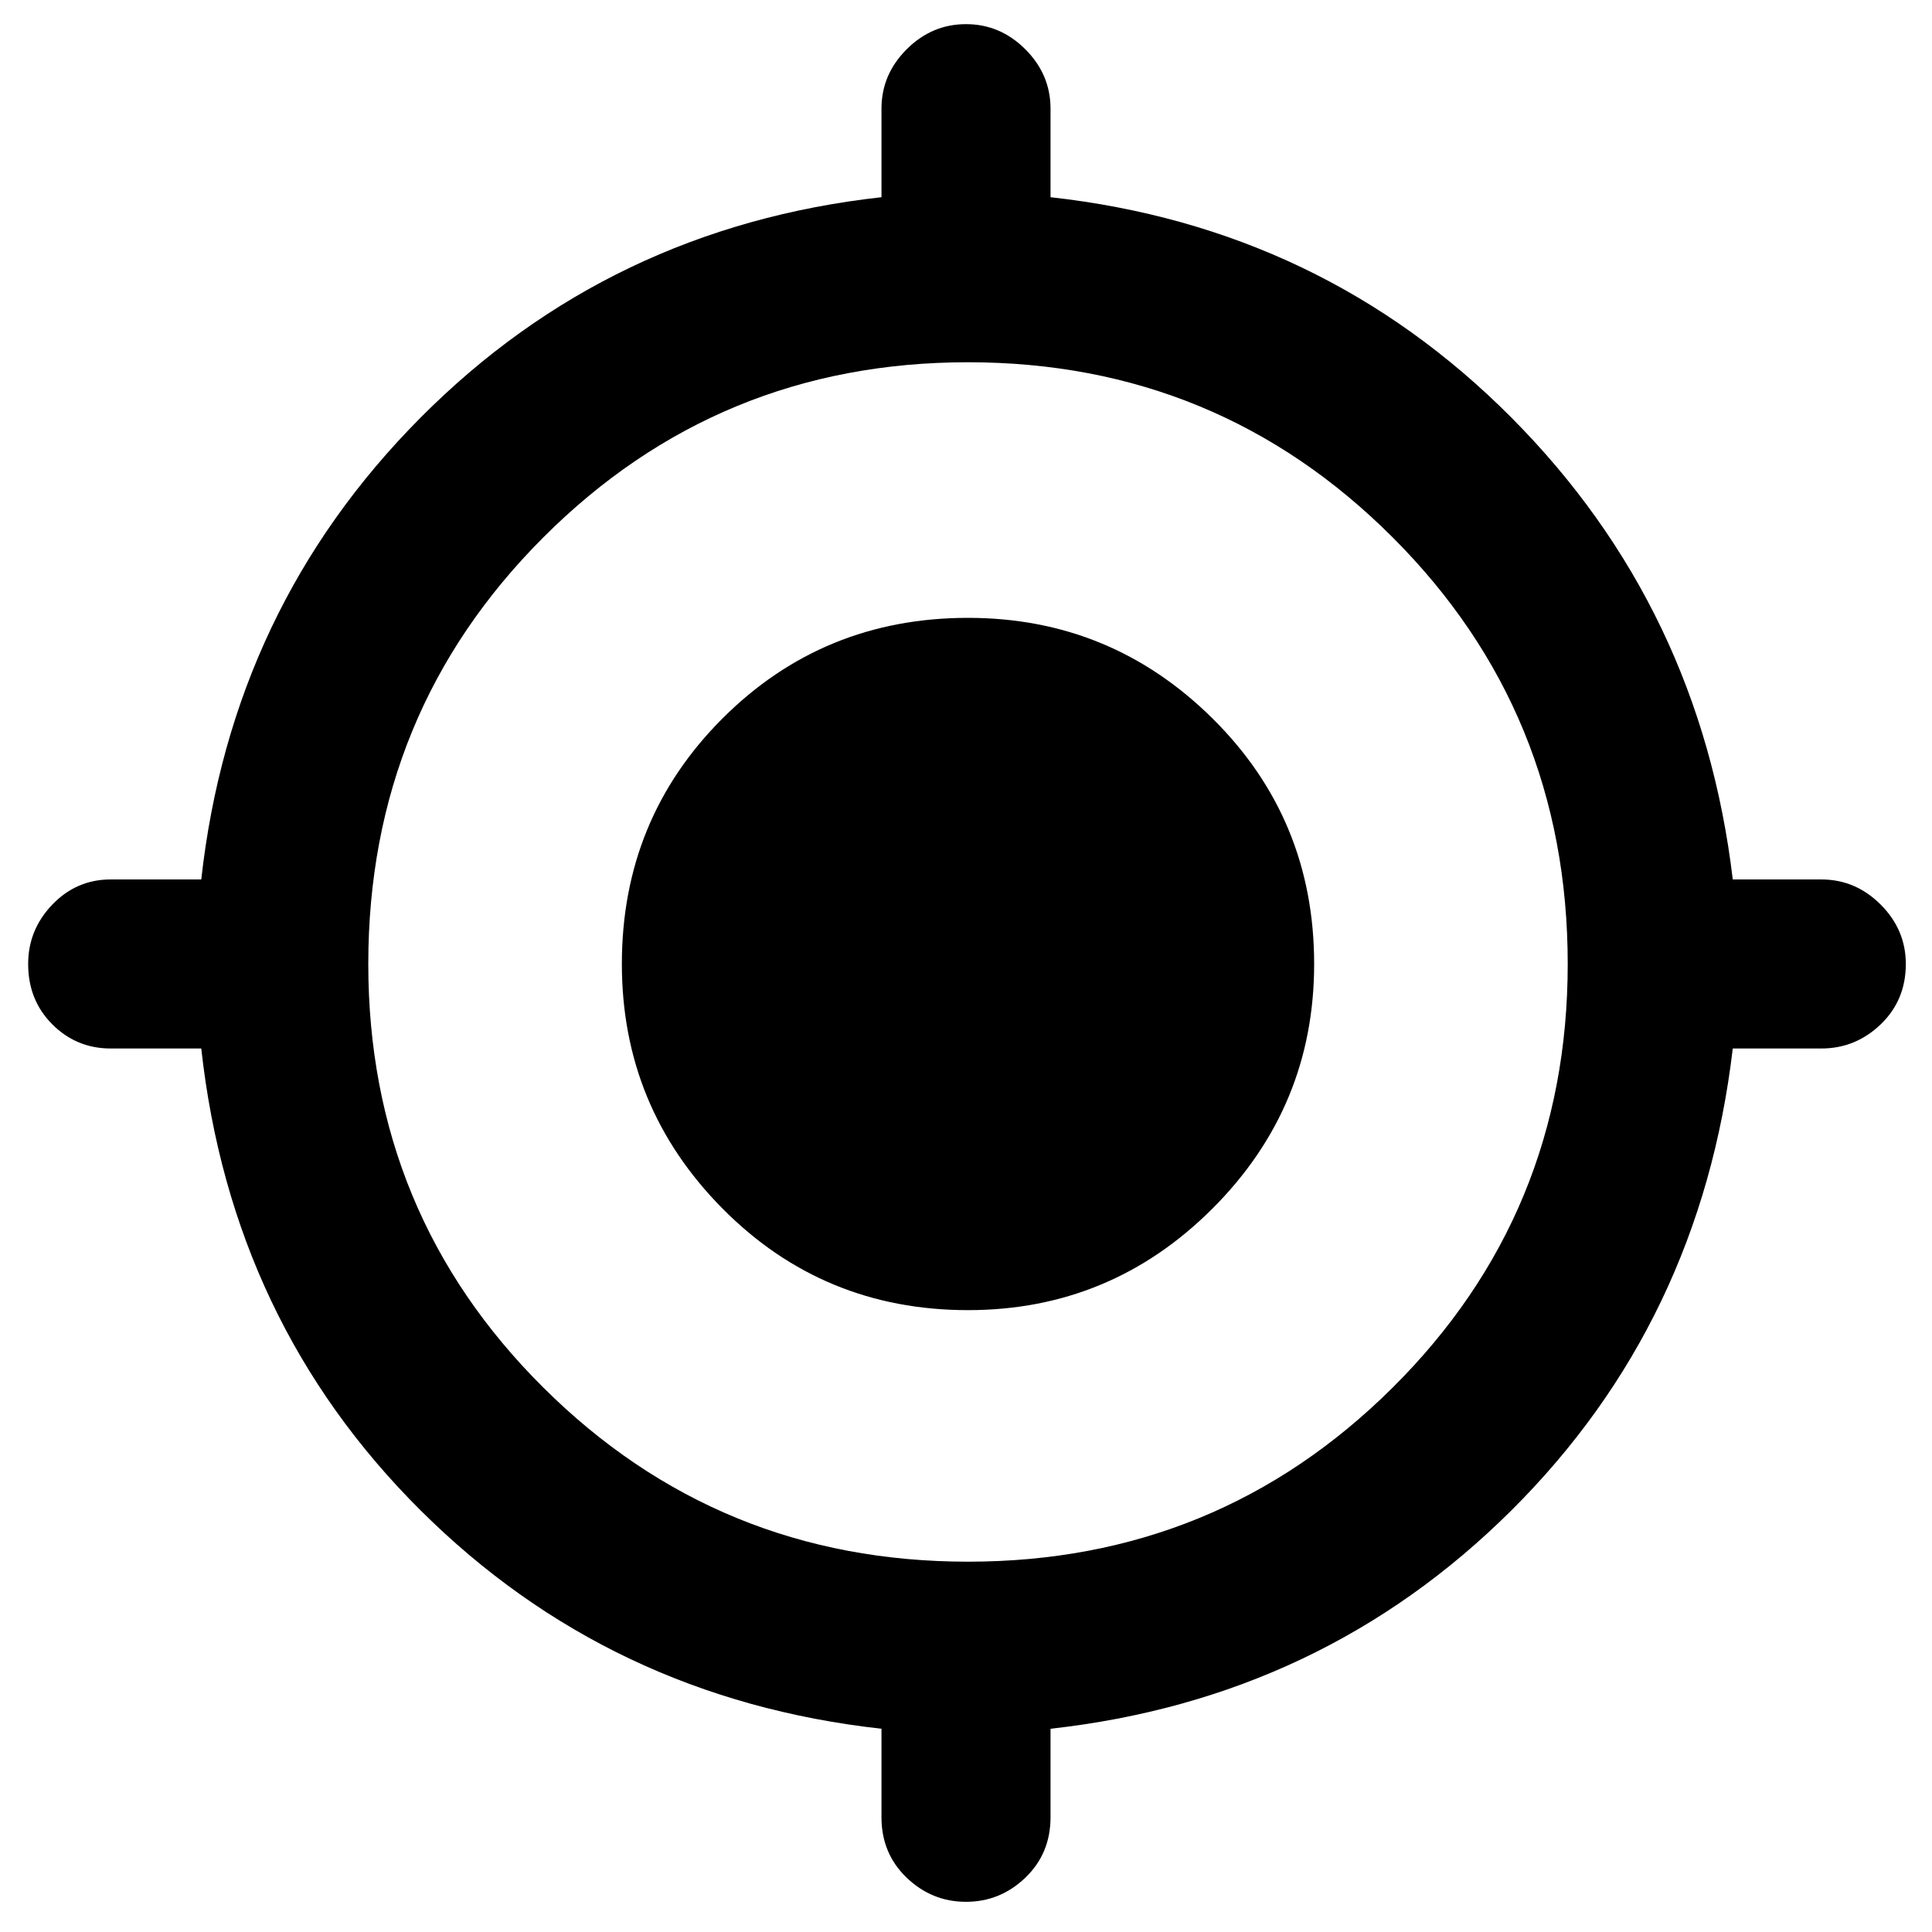 <svg xmlns="http://www.w3.org/2000/svg" height="40" width="40"><path d="M20 39.375q-.708 0-1.229-.5-.521-.5-.521-1.25v-1.833q-5.625-.625-9.542-4.521-3.916-3.896-4.541-9.563H2.292q-.709 0-1.209-.5-.5-.5-.5-1.25 0-.708.5-1.229.5-.521 1.209-.521h1.875q.625-5.625 4.541-9.562 3.917-3.938 9.542-4.563V2.25q0-.708.521-1.229Q19.292.5 20 .5q.708 0 1.229.521.521.521.521 1.229v1.833q5.625.625 9.542 4.563 3.916 3.937 4.583 9.562h1.833q.709 0 1.23.521.52.521.52 1.229 0 .75-.52 1.25-.521.5-1.23.5h-1.833q-.667 5.667-4.583 9.563-3.917 3.896-9.542 4.521v1.833q0 .75-.521 1.25t-1.229.5Zm.042-7.042q5.166 0 8.791-3.604t3.625-8.771q0-5.208-3.625-8.833T20.042 7.5q-5.167 0-8.792 3.625t-3.625 8.833q0 5.167 3.625 8.771 3.625 3.604 8.792 3.604Zm0-5.208q-3 0-5.084-2.104-2.083-2.104-2.083-5.063 0-3 2.083-5.083 2.084-2.083 5.084-2.083 2.958 0 5.062 2.083t2.104 5.083q0 2.959-2.104 5.063-2.104 2.104-5.062 2.104Z"/></svg>